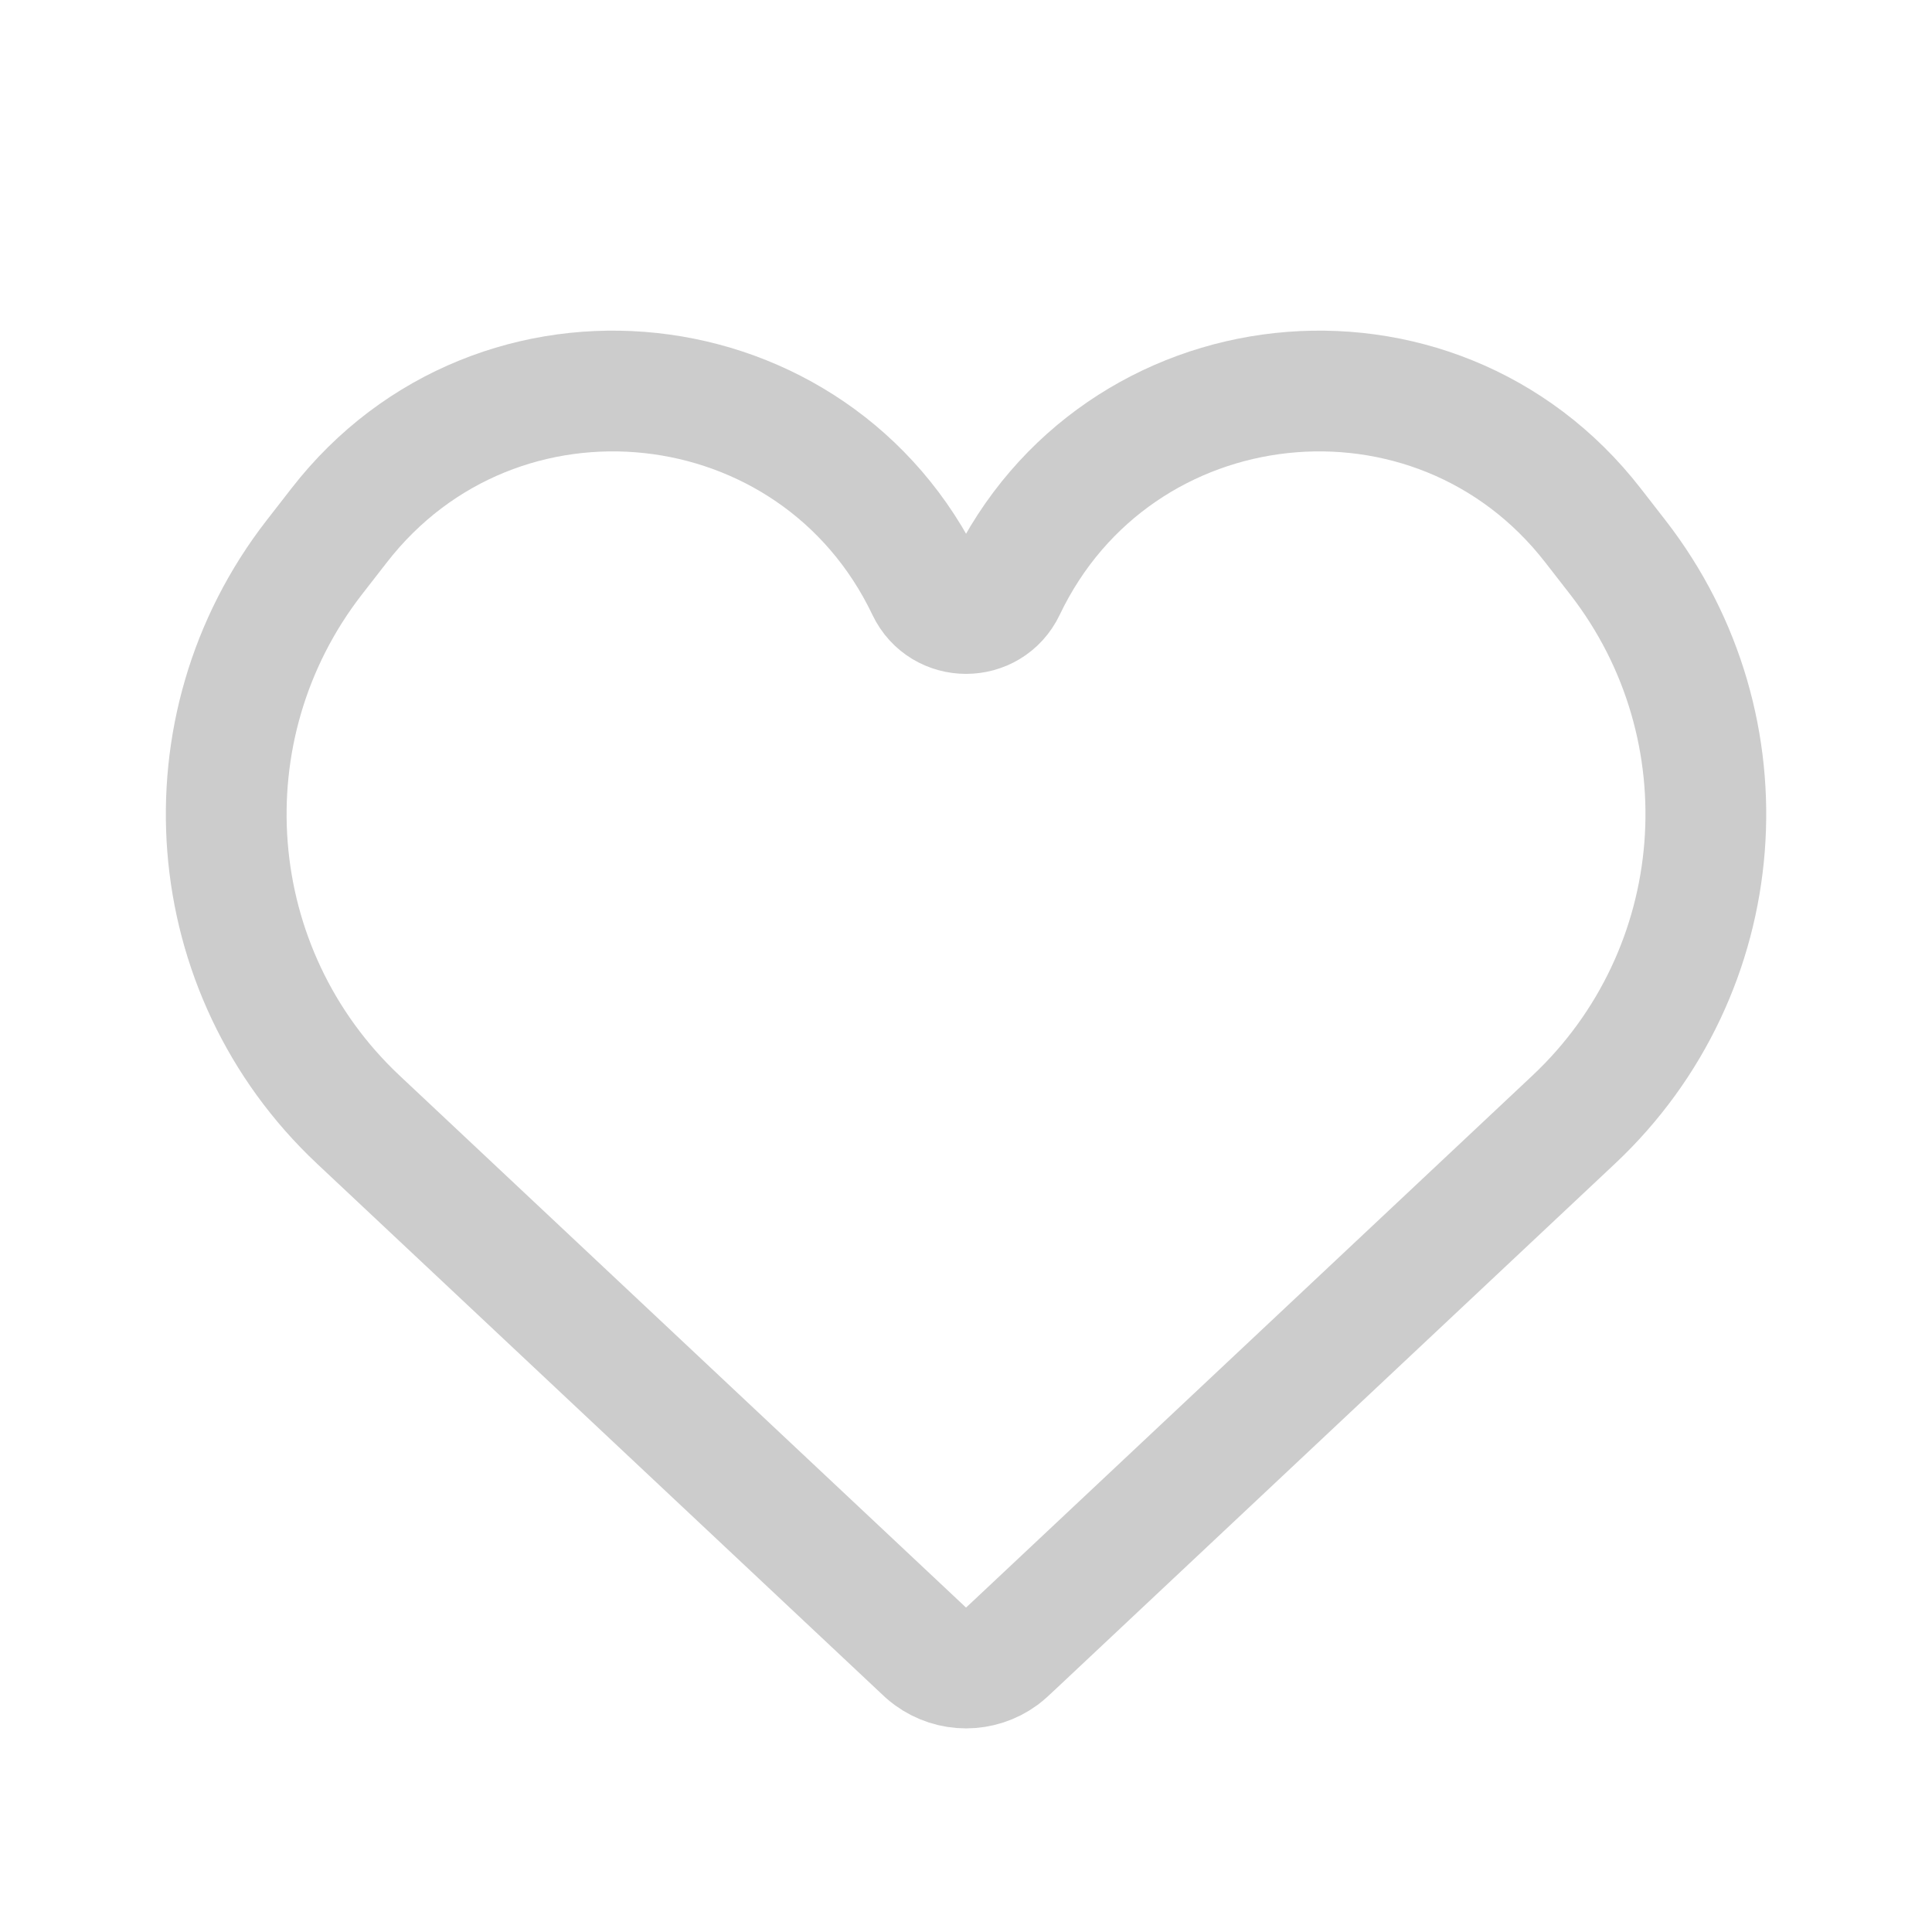 <svg width="16" height="16" viewBox="0 0 16 16" fill="none" xmlns="http://www.w3.org/2000/svg">
<path d="M2.967 9.272L7.603 13.626C7.654 13.675 7.68 13.699 7.705 13.717C7.881 13.846 8.12 13.846 8.296 13.717C8.32 13.699 8.346 13.675 8.398 13.626L13.033 9.272C14.337 8.047 14.496 6.031 13.399 4.617L13.193 4.352C11.88 2.66 9.247 2.944 8.325 4.876C8.195 5.149 7.806 5.149 7.676 4.876C6.754 2.944 4.12 2.66 2.808 4.352L2.602 4.617C1.505 6.031 1.663 8.047 2.967 9.272Z" stroke="#CCCCCC"/>
</svg>
